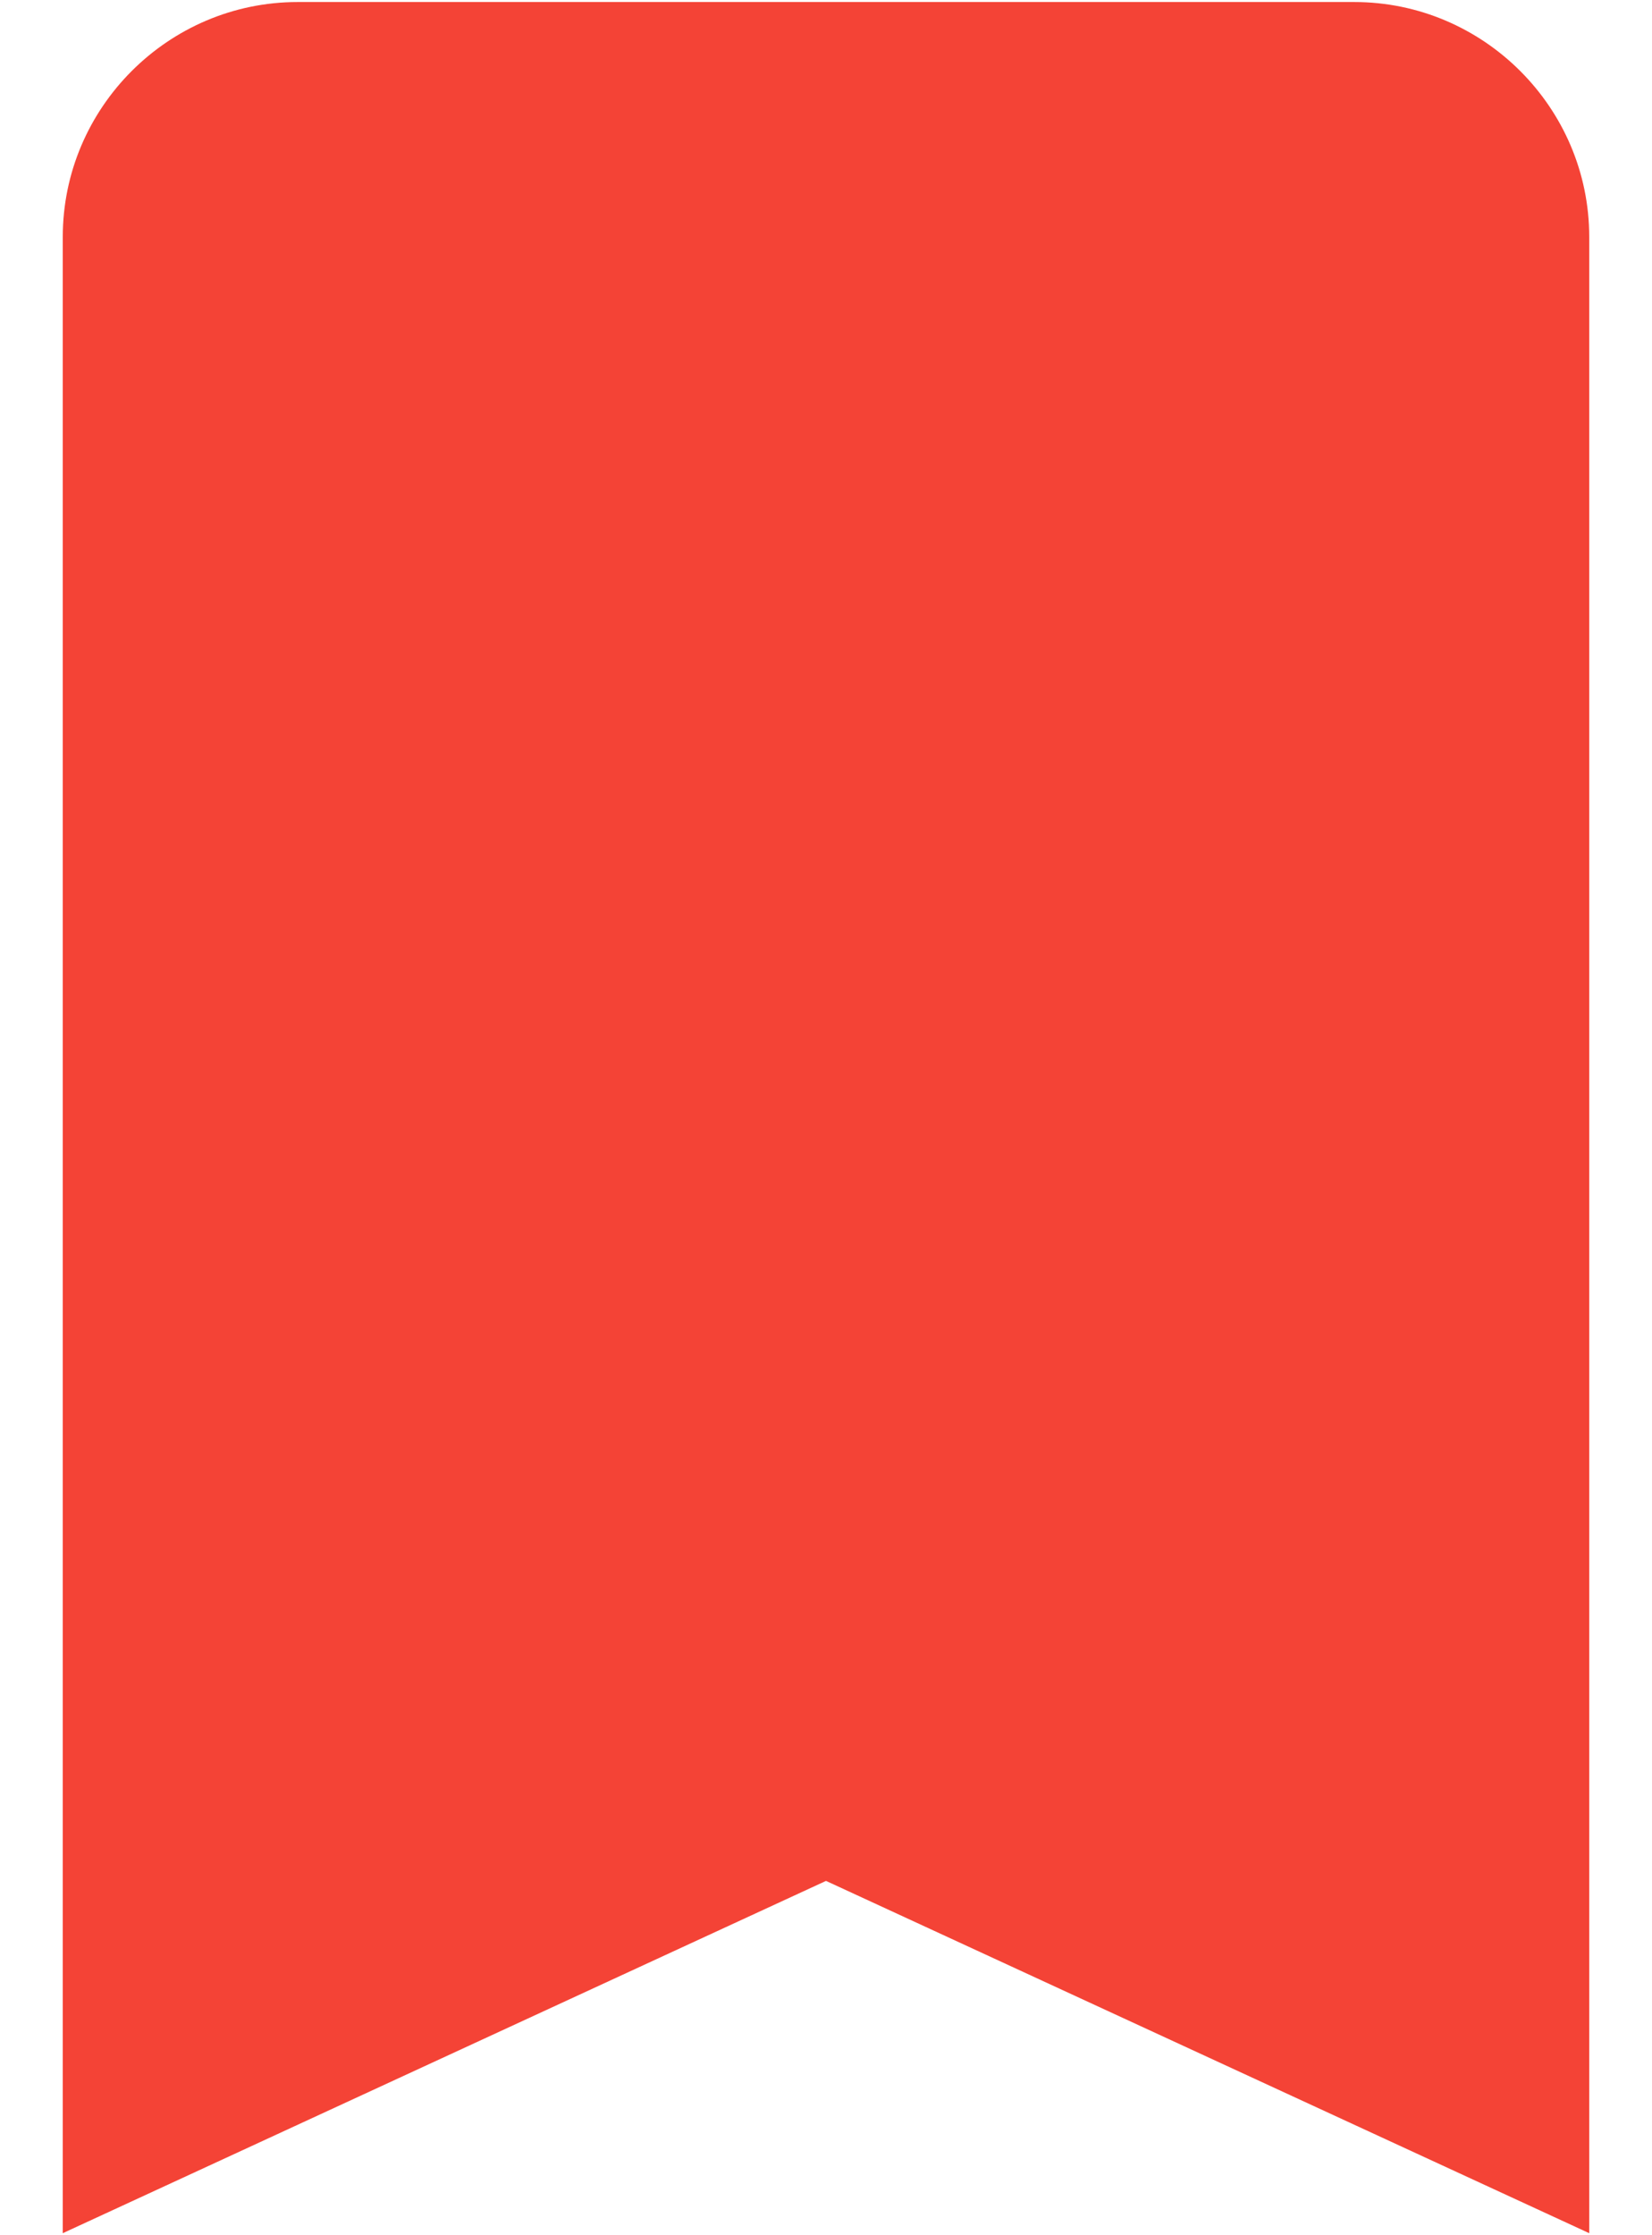 <svg width="17" height="23" viewBox="0 0 17 23" fill="none" xmlns="http://www.w3.org/2000/svg">
<path d="M16.354 22.979L8.5 19.354L0.646 22.979V2.437C0.646 1.108 1.733 0.021 3.062 0.021H13.937C15.266 0.021 16.354 1.108 16.354 2.437V22.979Z" fill="#F44336"/>
</svg>

